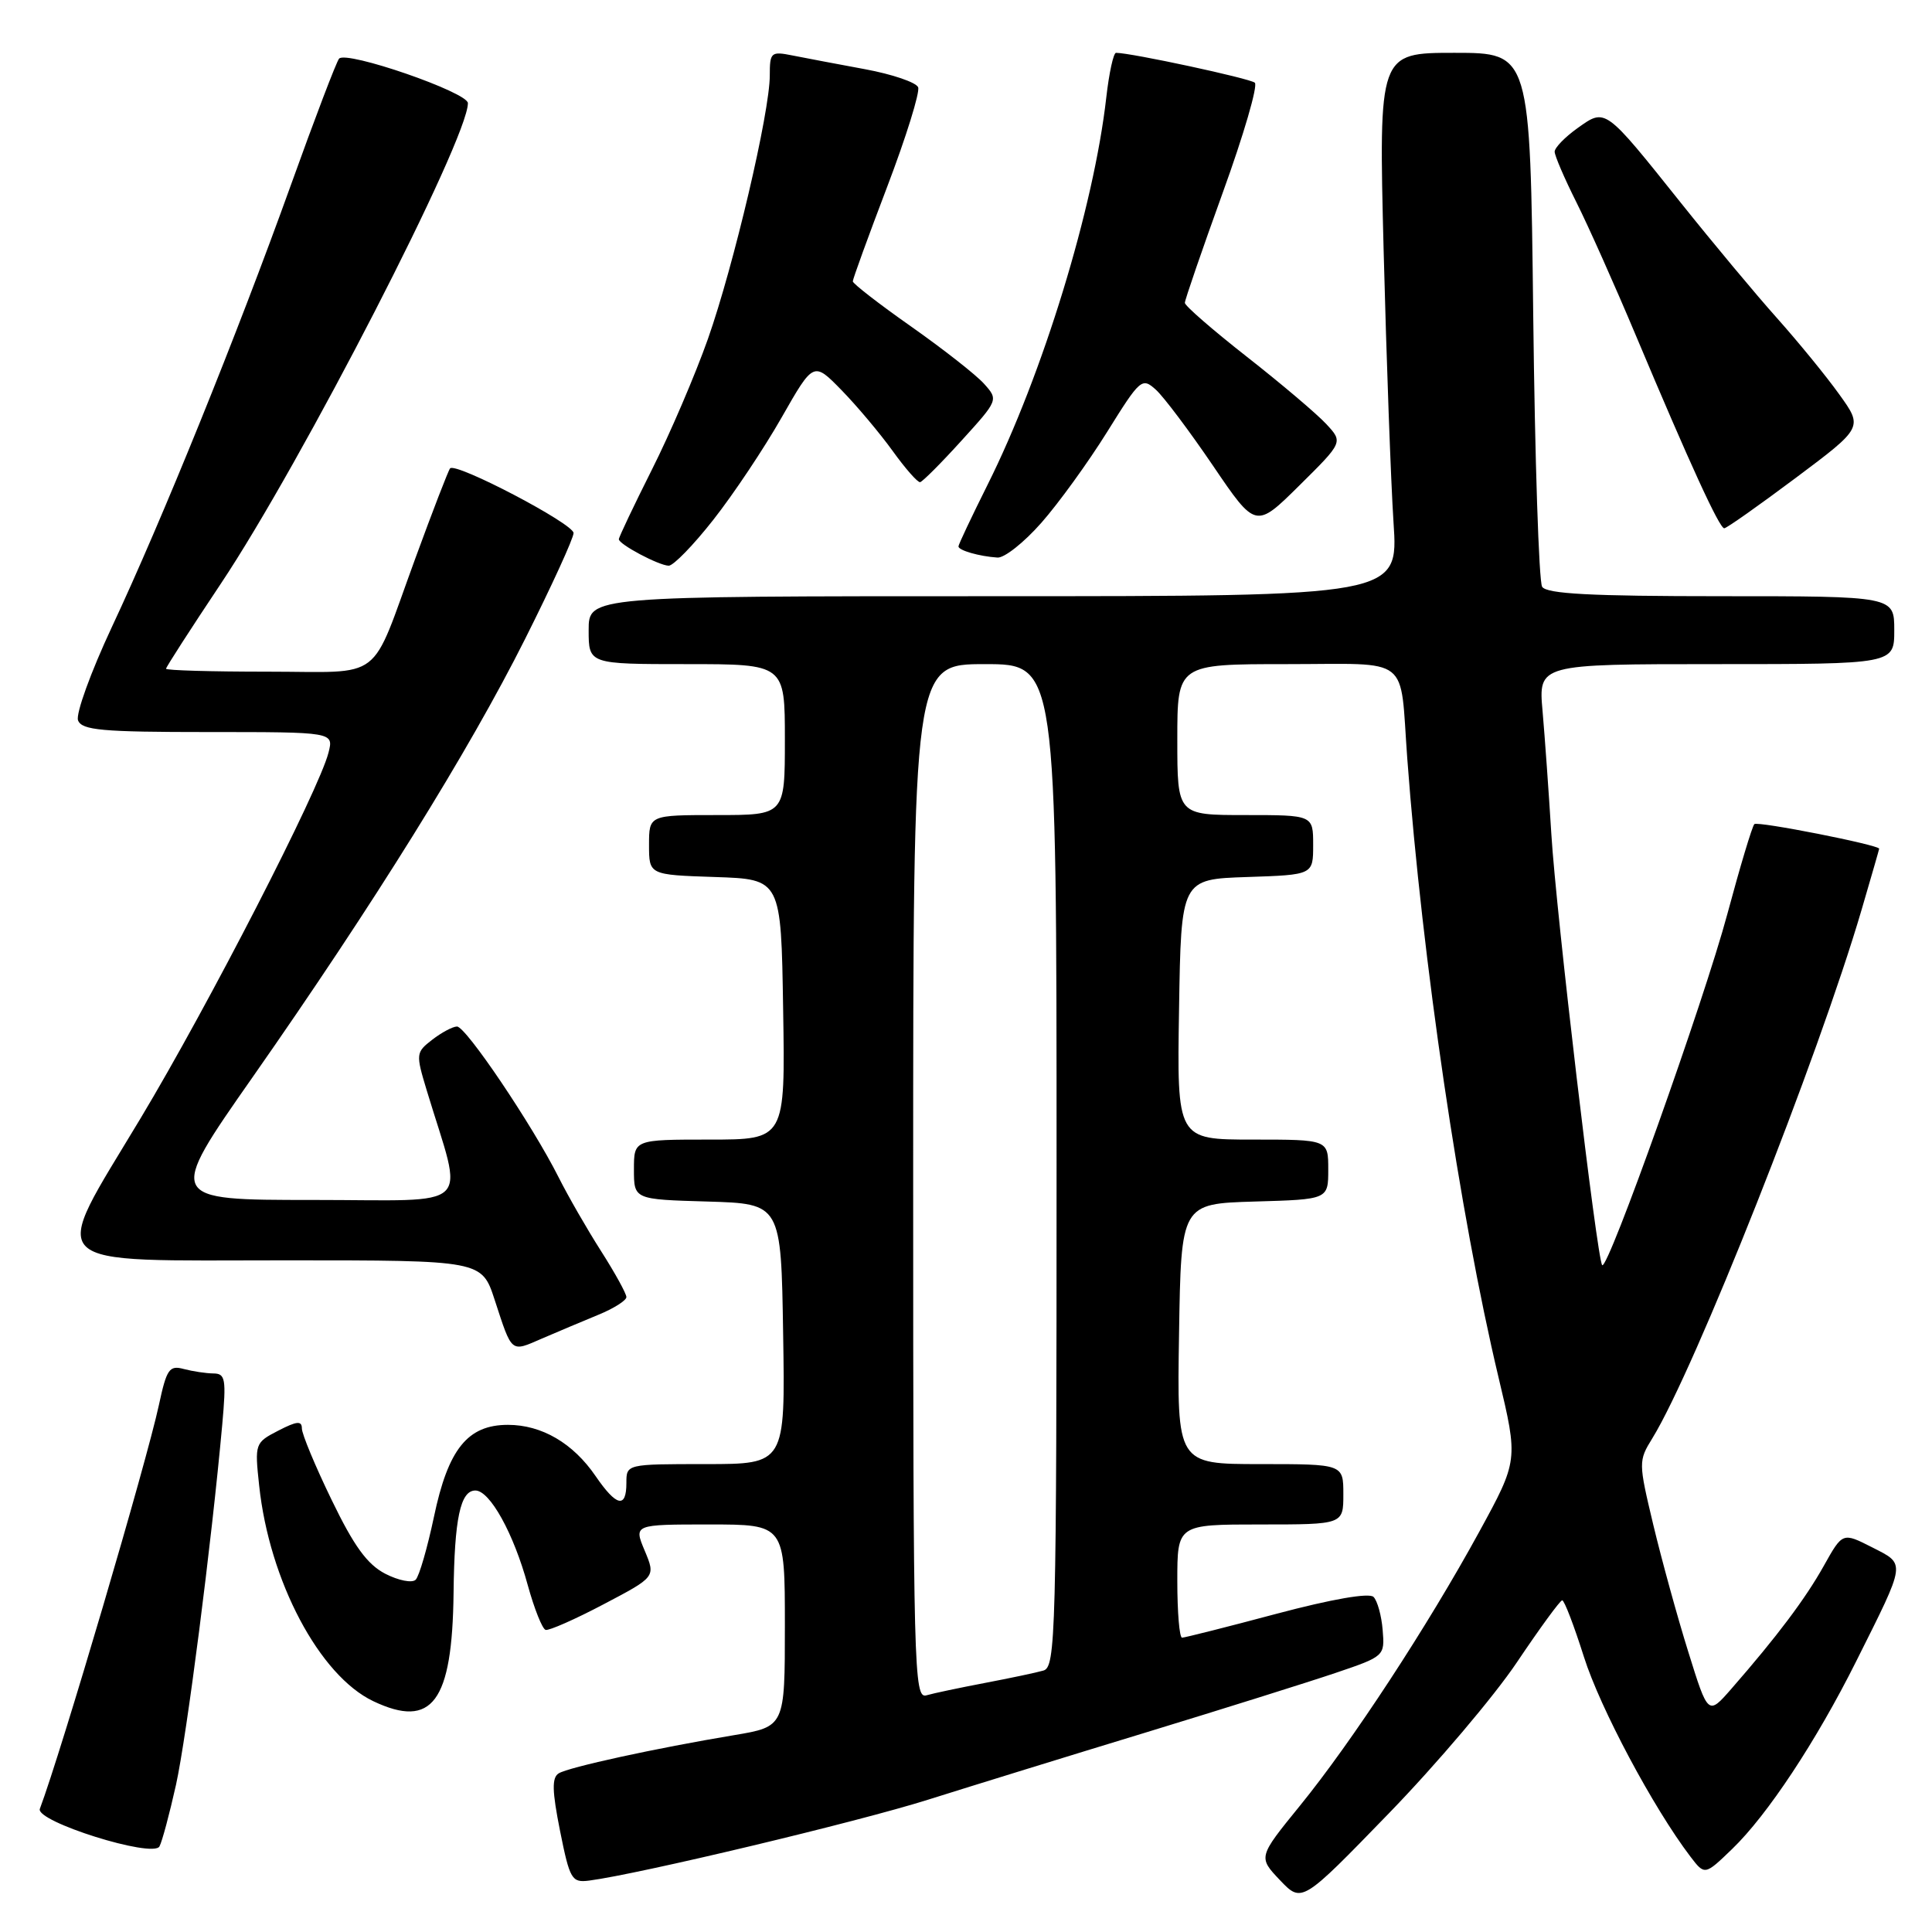 <?xml version="1.0" encoding="UTF-8" standalone="no"?>
<!DOCTYPE svg PUBLIC "-//W3C//DTD SVG 1.1//EN" "http://www.w3.org/Graphics/SVG/1.1/DTD/svg11.dtd" >
<svg xmlns="http://www.w3.org/2000/svg" xmlns:xlink="http://www.w3.org/1999/xlink" version="1.1" viewBox="0 0 256 256">
 <g >
 <path fill="currentColor"
d=" M 201.00 220.26 C 204.03 215.75 206.72 212.06 207.00 212.05 C 207.28 212.04 208.57 215.42 209.88 219.55 C 212.03 226.34 219.06 239.53 223.98 246.00 C 225.89 248.50 225.89 248.50 229.52 245.00 C 234.20 240.49 240.67 230.70 245.95 220.14 C 252.64 206.76 252.56 207.33 248.05 205.02 C 244.15 203.04 244.15 203.04 241.67 207.47 C 239.23 211.84 235.46 216.85 229.42 223.77 C 226.33 227.31 226.33 227.31 223.71 218.89 C 222.26 214.26 220.18 206.68 219.07 202.05 C 217.10 193.78 217.09 193.58 218.95 190.57 C 224.56 181.46 240.92 140.15 246.67 120.55 C 247.95 116.18 249.00 112.54 249.00 112.46 C 249.00 111.96 232.89 108.78 232.46 109.20 C 232.17 109.50 230.56 114.86 228.88 121.12 C 225.83 132.51 213.05 168.38 212.30 167.64 C 211.62 166.95 206.19 120.96 205.56 110.50 C 205.22 105.00 204.70 97.69 204.40 94.25 C 203.84 88.00 203.84 88.00 227.42 88.00 C 251.00 88.00 251.00 88.00 251.00 83.50 C 251.00 79.00 251.00 79.00 228.06 79.00 C 210.79 79.00 204.93 78.69 204.34 77.75 C 203.91 77.06 203.38 60.86 203.16 41.75 C 202.76 7.00 202.76 7.00 192.72 7.00 C 182.68 7.00 182.68 7.00 183.34 33.25 C 183.71 47.69 184.30 63.89 184.65 69.25 C 185.30 79.00 185.30 79.00 131.65 79.00 C 78.00 79.00 78.00 79.00 78.00 83.50 C 78.00 88.00 78.00 88.00 91.00 88.00 C 104.00 88.00 104.00 88.00 104.00 98.00 C 104.00 108.00 104.00 108.00 95.00 108.00 C 86.00 108.00 86.00 108.00 86.00 111.96 C 86.00 115.92 86.00 115.92 94.75 116.21 C 103.50 116.50 103.50 116.50 103.77 133.75 C 104.05 151.00 104.05 151.00 94.02 151.00 C 84.00 151.00 84.00 151.00 84.00 154.96 C 84.00 158.93 84.00 158.93 93.75 159.21 C 103.50 159.50 103.50 159.50 103.77 176.75 C 104.05 194.00 104.05 194.00 93.52 194.00 C 83.00 194.00 83.00 194.00 83.00 196.50 C 83.00 199.92 81.69 199.63 78.92 195.59 C 75.93 191.22 71.78 188.80 67.30 188.80 C 61.96 188.80 59.38 192.01 57.50 200.99 C 56.63 205.10 55.55 208.85 55.08 209.32 C 54.61 209.79 52.80 209.43 51.05 208.53 C 48.66 207.29 46.90 204.87 43.94 198.74 C 41.77 194.27 40.00 190.01 40.00 189.28 C 40.00 188.23 39.33 188.30 36.87 189.57 C 33.79 191.16 33.74 191.28 34.34 196.84 C 35.68 209.47 42.33 222.03 49.47 225.42 C 57.27 229.12 59.93 225.53 60.10 211.10 C 60.21 201.22 61.00 197.50 62.99 197.50 C 64.91 197.50 68.06 203.18 69.93 210.04 C 70.80 213.18 71.86 215.85 72.30 215.97 C 72.74 216.09 76.20 214.57 79.99 212.57 C 86.88 208.95 86.88 208.95 85.43 205.48 C 83.97 202.00 83.97 202.00 93.99 202.00 C 104.00 202.00 104.00 202.00 104.00 215.40 C 104.00 228.79 104.00 228.79 97.25 229.92 C 86.88 231.65 75.36 234.16 74.03 234.98 C 73.11 235.55 73.15 237.29 74.21 242.61 C 75.50 249.04 75.76 249.48 78.05 249.19 C 84.57 248.35 113.68 241.41 123.00 238.46 C 128.78 236.64 141.82 232.61 152.00 229.51 C 162.18 226.40 173.43 222.87 177.00 221.66 C 183.44 219.48 183.50 219.43 183.21 215.99 C 183.06 214.09 182.51 212.11 182.00 211.60 C 181.43 211.03 176.50 211.88 169.16 213.83 C 162.61 215.58 156.97 217.00 156.63 217.00 C 156.28 217.00 156.00 213.62 156.00 209.50 C 156.00 202.00 156.00 202.00 167.00 202.00 C 178.00 202.00 178.00 202.00 178.00 198.00 C 178.00 194.00 178.00 194.00 166.98 194.00 C 155.95 194.00 155.95 194.00 156.23 176.75 C 156.50 159.50 156.50 159.50 166.25 159.21 C 176.00 158.93 176.00 158.93 176.00 154.96 C 176.00 151.00 176.00 151.00 165.98 151.00 C 155.95 151.00 155.95 151.00 156.23 133.75 C 156.50 116.50 156.50 116.50 165.25 116.21 C 174.00 115.92 174.00 115.92 174.00 111.96 C 174.00 108.00 174.00 108.00 165.00 108.00 C 156.00 108.00 156.00 108.00 156.00 98.00 C 156.00 88.00 156.00 88.00 170.48 88.00 C 187.18 88.00 185.45 86.65 186.47 100.50 C 188.46 127.27 193.42 160.92 198.56 182.50 C 201.18 193.50 201.18 193.50 195.99 203.00 C 189.18 215.46 179.12 230.83 172.23 239.29 C 166.71 246.08 166.71 246.08 169.60 249.13 C 172.50 252.17 172.50 252.17 184.00 240.31 C 190.33 233.79 197.98 224.76 201.00 220.26 Z  M 23.32 236.50 C 24.75 230.02 28.02 204.55 29.45 188.75 C 29.99 182.72 29.87 182.00 28.28 181.99 C 27.30 181.98 25.53 181.71 24.35 181.40 C 22.44 180.88 22.08 181.40 21.06 186.15 C 19.43 193.74 8.12 232.12 5.28 239.68 C 4.66 241.35 20.26 246.25 21.13 244.66 C 21.48 244.02 22.46 240.35 23.32 236.50 Z  M 79.25 174.23 C 81.31 173.39 83.00 172.32 83.00 171.87 C 83.00 171.41 81.49 168.67 79.64 165.77 C 77.79 162.87 75.26 158.47 74.02 156.00 C 70.54 149.08 61.73 136.00 60.55 136.02 C 59.97 136.03 58.50 136.82 57.27 137.77 C 55.10 139.45 55.08 139.64 56.55 144.50 C 61.45 160.68 63.19 159.00 41.49 159.00 C 22.09 159.00 22.09 159.00 33.48 142.72 C 49.56 119.73 62.09 99.58 69.57 84.68 C 73.11 77.63 76.00 71.31 76.00 70.63 C 76.00 69.40 60.41 61.23 59.64 62.06 C 59.42 62.30 57.35 67.66 55.04 73.97 C 48.92 90.67 51.10 89.00 35.46 89.00 C 28.06 89.00 22.00 88.83 22.00 88.61 C 22.00 88.40 25.26 83.34 29.25 77.36 C 39.98 61.29 62.00 18.46 62.00 13.67 C 62.00 12.23 45.89 6.67 44.93 7.77 C 44.58 8.17 41.71 15.70 38.55 24.50 C 31.41 44.37 21.47 68.91 14.81 83.11 C 12.03 89.05 10.02 94.60 10.34 95.45 C 10.85 96.76 13.49 97.00 27.58 97.00 C 44.22 97.00 44.22 97.00 43.53 99.72 C 42.30 104.63 27.62 133.20 18.64 148.16 C 6.48 168.42 5.02 167.00 37.95 167.00 C 63.84 167.00 63.84 167.00 65.55 172.25 C 67.88 179.37 67.64 179.18 71.80 177.37 C 73.84 176.49 77.19 175.08 79.25 174.23 Z  M 94.53 68.86 C 97.19 65.48 101.26 59.38 103.58 55.30 C 107.80 47.90 107.80 47.90 111.51 51.70 C 113.55 53.79 116.59 57.41 118.28 59.75 C 119.96 62.09 121.60 63.95 121.92 63.89 C 122.24 63.83 124.71 61.36 127.40 58.39 C 132.28 53.02 132.30 52.98 130.40 50.86 C 129.36 49.69 125.01 46.28 120.75 43.28 C 116.49 40.29 113.00 37.58 113.00 37.28 C 113.00 36.97 115.05 31.33 117.56 24.74 C 120.07 18.15 121.91 12.22 121.66 11.57 C 121.41 10.92 118.24 9.84 114.62 9.17 C 110.99 8.50 106.67 7.68 105.01 7.35 C 102.16 6.78 102.00 6.92 102.00 10.00 C 102.00 14.89 97.23 35.19 93.80 44.92 C 92.13 49.64 88.80 57.43 86.38 62.23 C 83.97 67.03 82.00 71.18 82.00 71.45 C 82.00 72.12 87.25 74.91 88.60 74.96 C 89.21 74.98 91.88 72.24 94.53 68.86 Z  M 137.97 69.29 C 140.25 66.71 144.17 61.29 146.69 57.25 C 151.09 50.18 151.32 49.98 153.16 51.64 C 154.21 52.59 157.61 57.12 160.73 61.71 C 166.39 70.05 166.39 70.05 172.18 64.32 C 177.97 58.59 177.97 58.59 175.73 56.18 C 174.51 54.86 169.79 50.86 165.25 47.30 C 160.71 43.74 157.00 40.52 157.00 40.13 C 157.00 39.74 159.26 33.17 162.02 25.53 C 164.79 17.90 166.70 11.34 166.27 10.96 C 165.63 10.39 149.87 7.00 147.88 7.00 C 147.54 7.00 146.96 9.65 146.59 12.90 C 144.94 27.51 138.16 49.63 130.86 64.23 C 128.74 68.48 127.00 72.16 127.00 72.40 C 127.00 72.93 129.76 73.72 132.17 73.88 C 133.08 73.95 135.69 71.88 137.97 69.29 Z  M 237.95 63.32 C 246.87 56.64 246.87 56.64 243.70 52.24 C 241.97 49.82 238.26 45.29 235.48 42.17 C 232.69 39.05 226.96 32.18 222.75 26.91 C 212.58 14.18 212.77 14.32 209.04 16.97 C 207.37 18.16 206.00 19.57 206.00 20.10 C 206.00 20.62 207.29 23.63 208.87 26.78 C 210.45 29.93 214.01 37.90 216.78 44.50 C 223.92 61.48 227.83 70.00 228.47 70.00 C 228.78 70.00 233.04 66.99 237.95 63.32 Z  M 121.00 156.57 C 121.00 88.00 121.00 88.00 130.50 88.00 C 140.00 88.00 140.00 88.00 140.00 154.43 C 140.00 216.85 139.89 220.90 138.25 221.36 C 137.29 221.64 133.80 222.37 130.50 223.00 C 127.20 223.63 123.71 224.36 122.75 224.64 C 121.10 225.11 121.00 221.39 121.00 156.57 Z "/>
</g>
</svg>
